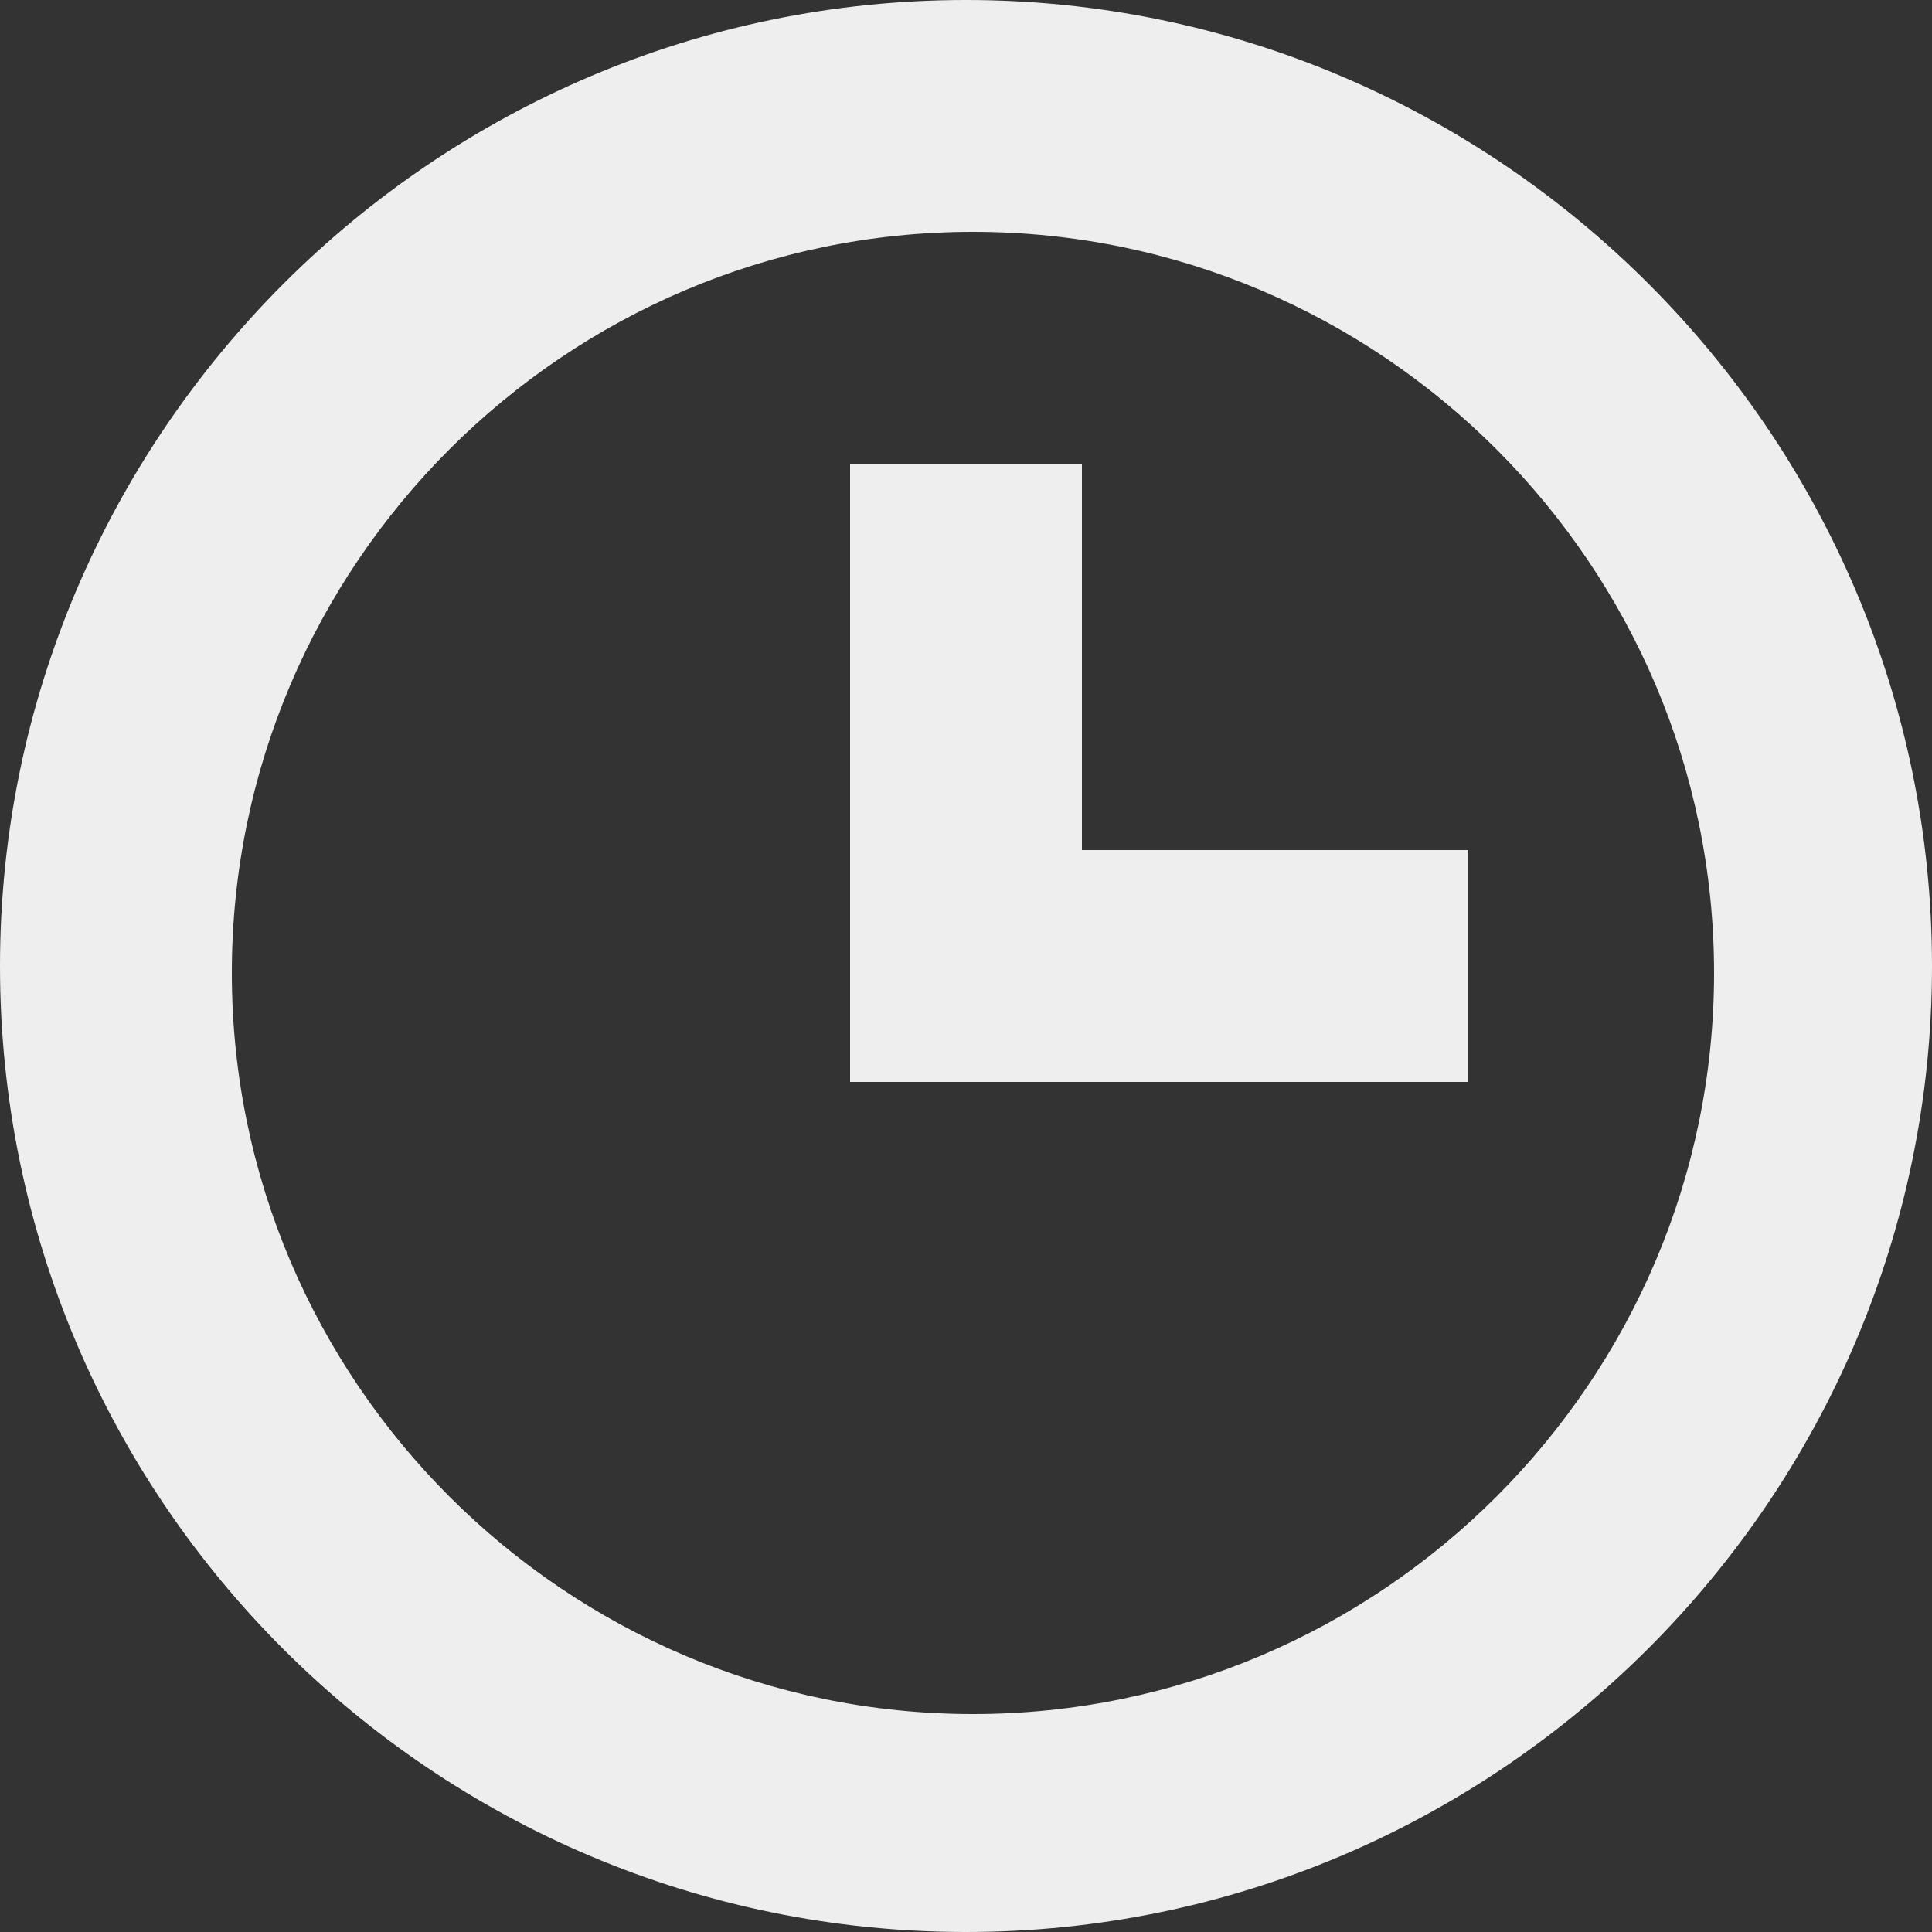 <svg width="50" height="50" viewBox="0 0 50 50" xmlns="http://www.w3.org/2000/svg"><rect x="0" y="0" width="50" height="50" fill="#333333" stroke="none"/><g fill="#EEE" fill-rule="evenodd"><path d="M25 50C11.24 50 0 38.83 0 25 0 11.24 11.24 0 25 0s25 11.24 25 25-11.24 25-25 25zm.18-44C14.62 6 6 14.62 6 25.18s8.62 19.18 19.18 19.18 19.18-8.62 19.18-19.18S35.74 6 25.18 6z" fill-rule="nonzero"/><path d="M22 12h6v16h-6z"/><path d="M22 22h16v6H22z"/></g></svg>
